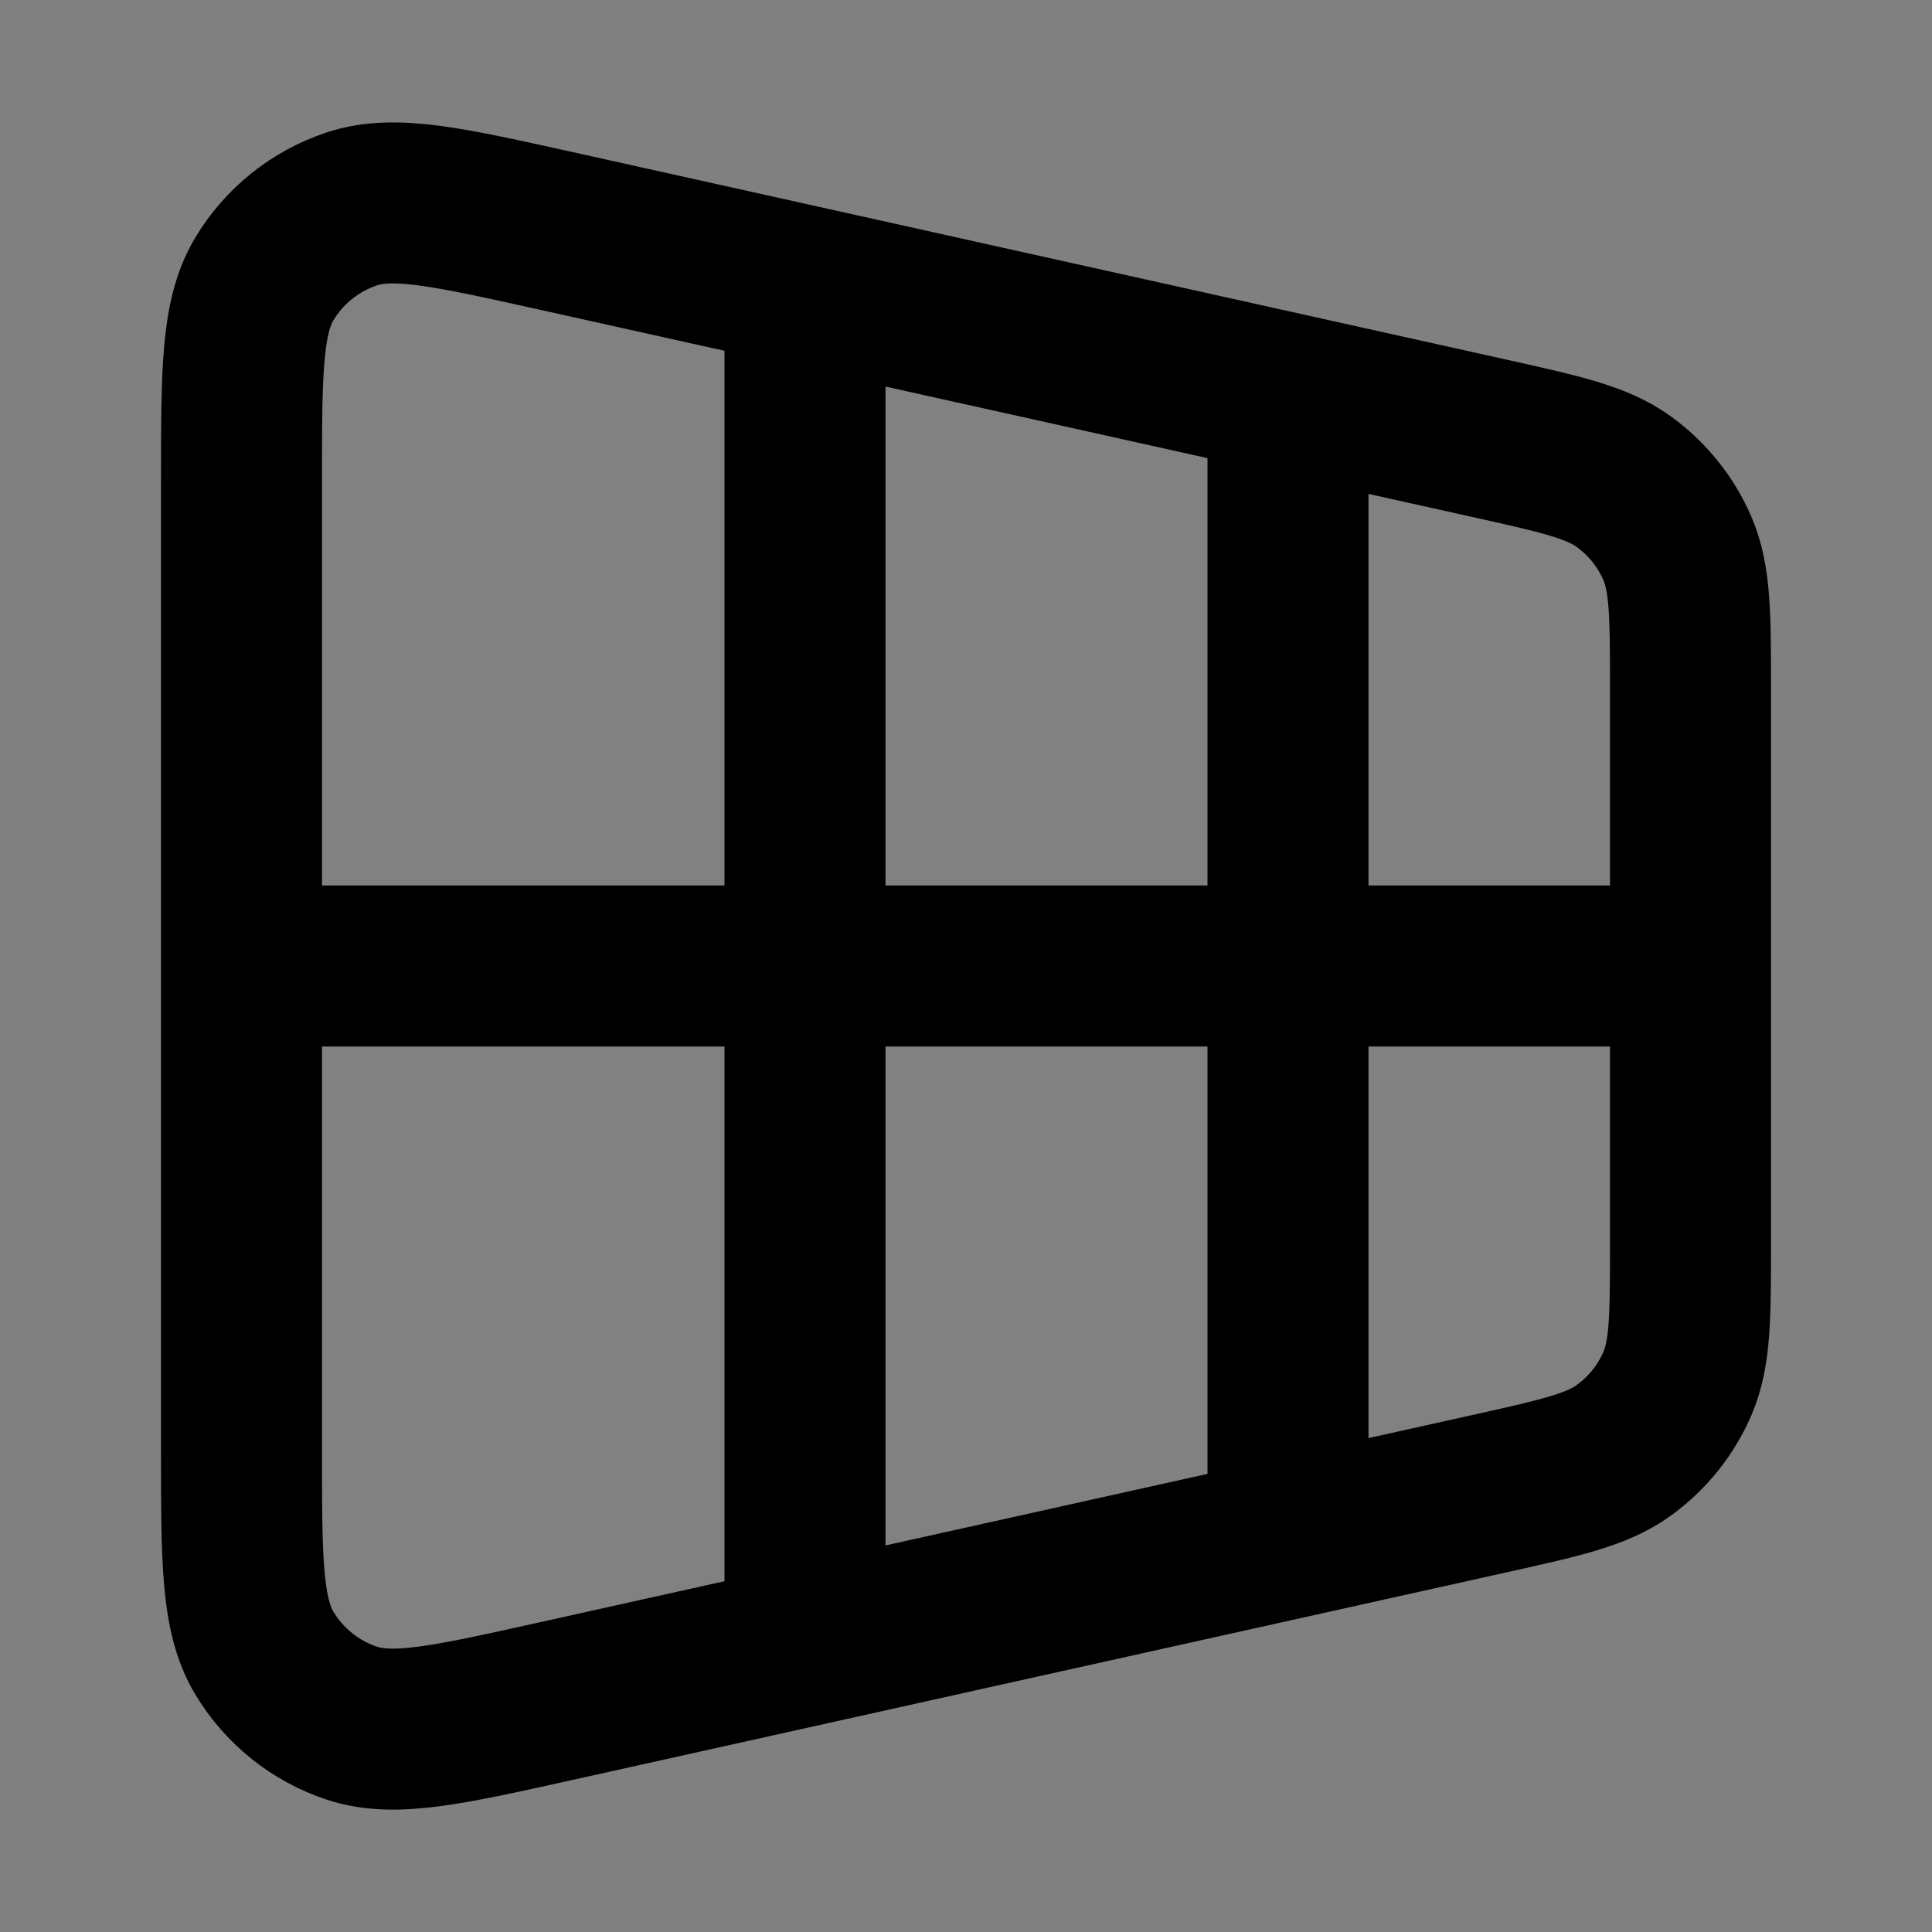 <svg width="24" height="24" viewBox="0 0 24 24" fill="none" xmlns="http://www.w3.org/2000/svg">
<rect x="0" y="0" width="24" height="24" fill="#808080" stroke="none"/>
<path d="M18.494 18.557C19.388 18.358 19.835 18.259 20.169 18.018C20.463 17.806 20.695 17.518 20.838 17.185C21 16.807 21 16.349 21 15.433V8.567C21 7.651 21 7.193 20.838 6.815C20.695 6.482 20.463 6.194 20.169 5.982C19.835 5.741 19.388 5.642 18.494 5.443L6.894 2.865C5.563 2.57 4.897 2.422 4.374 2.594C3.916 2.745 3.528 3.056 3.281 3.47C3 3.943 3 4.625 3 5.989L3 18.011C3 19.375 3 20.057 3.281 20.53C3.528 20.944 3.916 21.256 4.374 21.407C4.897 21.578 5.563 21.431 6.894 21.135L18.494 18.557Z" fill="white" fill-opacity="0.01"/>
<path d="M16 5L16 19M10 4L10 20M3 12H21M3 5.989L3 18.011C3 19.375 3 20.057 3.281 20.53C3.528 20.944 3.916 21.256 4.374 21.407C4.897 21.578 5.563 21.431 6.894 21.135L18.494 18.557C19.388 18.358 19.835 18.259 20.169 18.018C20.463 17.806 20.695 17.518 20.838 17.185C21 16.807 21 16.349 21 15.433V8.567C21 7.651 21 7.193 20.838 6.815C20.695 6.482 20.463 6.194 20.169 5.982C19.835 5.741 19.388 5.642 18.494 5.443L6.894 2.865C5.563 2.57 4.897 2.422 4.374 2.594C3.916 2.745 3.528 3.056 3.281 3.47C3 3.943 3 4.625 3 5.989Z" stroke="black" stroke-width="2" stroke-linecap="round" stroke-linejoin="round"/>
</svg>

